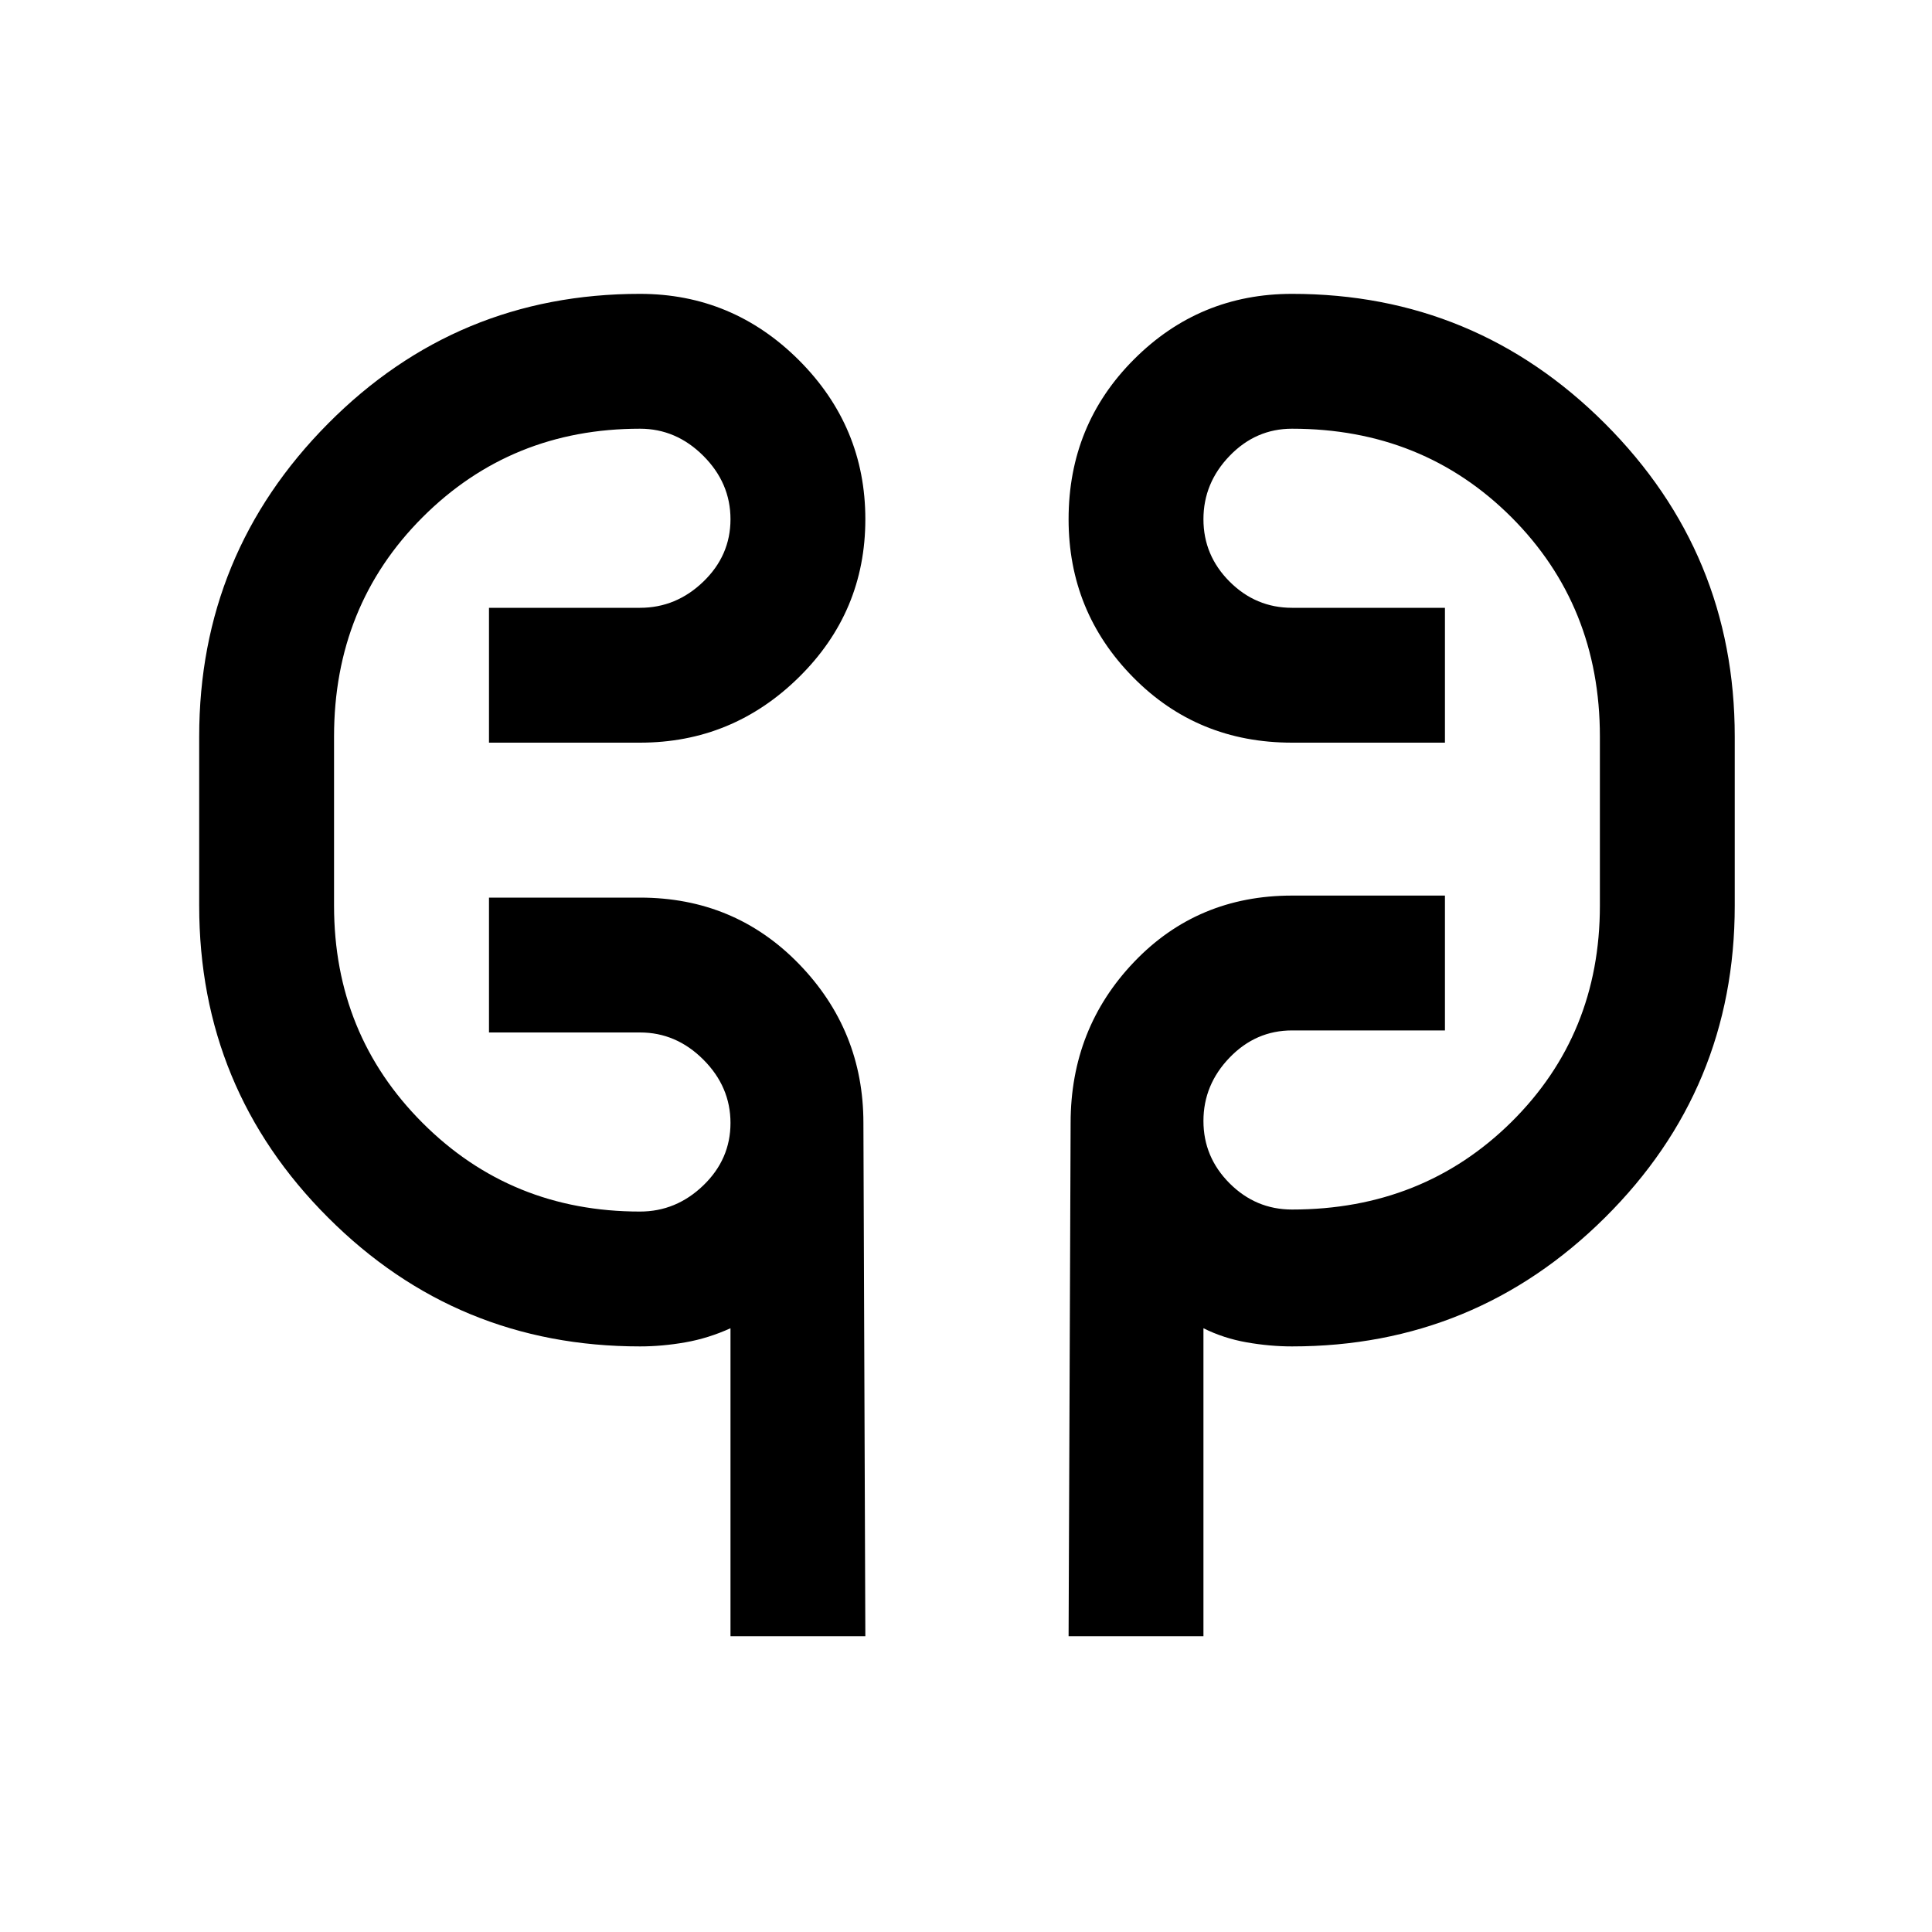 <svg xmlns="http://www.w3.org/2000/svg" height="20" width="20"><path d="M7.562 16.938V13.75q-.229.104-.468.146-.24.042-.469.042-1.896 0-3.229-1.334-1.334-1.333-1.334-3.229v-1.75q0-1.896 1.334-3.24 1.333-1.343 3.229-1.343.958 0 1.646.687.687.688.687 1.646T8.271 7.01q-.688.678-1.646.678H5.062V6.292h1.563q.375 0 .656-.271t.281-.646q0-.375-.281-.656t-.656-.281q-1.333 0-2.25.916-.917.917-.917 2.271v1.75q0 1.333.917 2.25t2.25.917q.375 0 .656-.271t.281-.646q0-.375-.281-.656t-.656-.281H5.062V9.292h1.563q.979 0 1.646.687.667.688.667 1.646l.02 5.313Zm3.5 0 .021-5.313q0-.979.657-1.667.656-.687 1.635-.687h1.583v1.396h-1.583q-.375 0-.646.281t-.271.656q0 .375.271.646t.646.271q1.354 0 2.271-.906.916-.907.916-2.24v-1.75q0-1.354-.916-2.271-.917-.916-2.271-.916-.375 0-.646.281t-.271.656q0 .375.271.646t.646.271h1.583v1.396h-1.583q-.979 0-1.646-.678-.667-.677-.667-1.635 0-.979.678-1.656.677-.677 1.635-.677 1.896 0 3.24 1.343 1.343 1.344 1.343 3.24v1.75q0 1.896-1.343 3.229-1.344 1.334-3.24 1.334-.229 0-.469-.042-.239-.042-.448-.146v3.188ZM3.458 9.25v-1.5Zm13.104-1.5v1.625Z"/></svg>